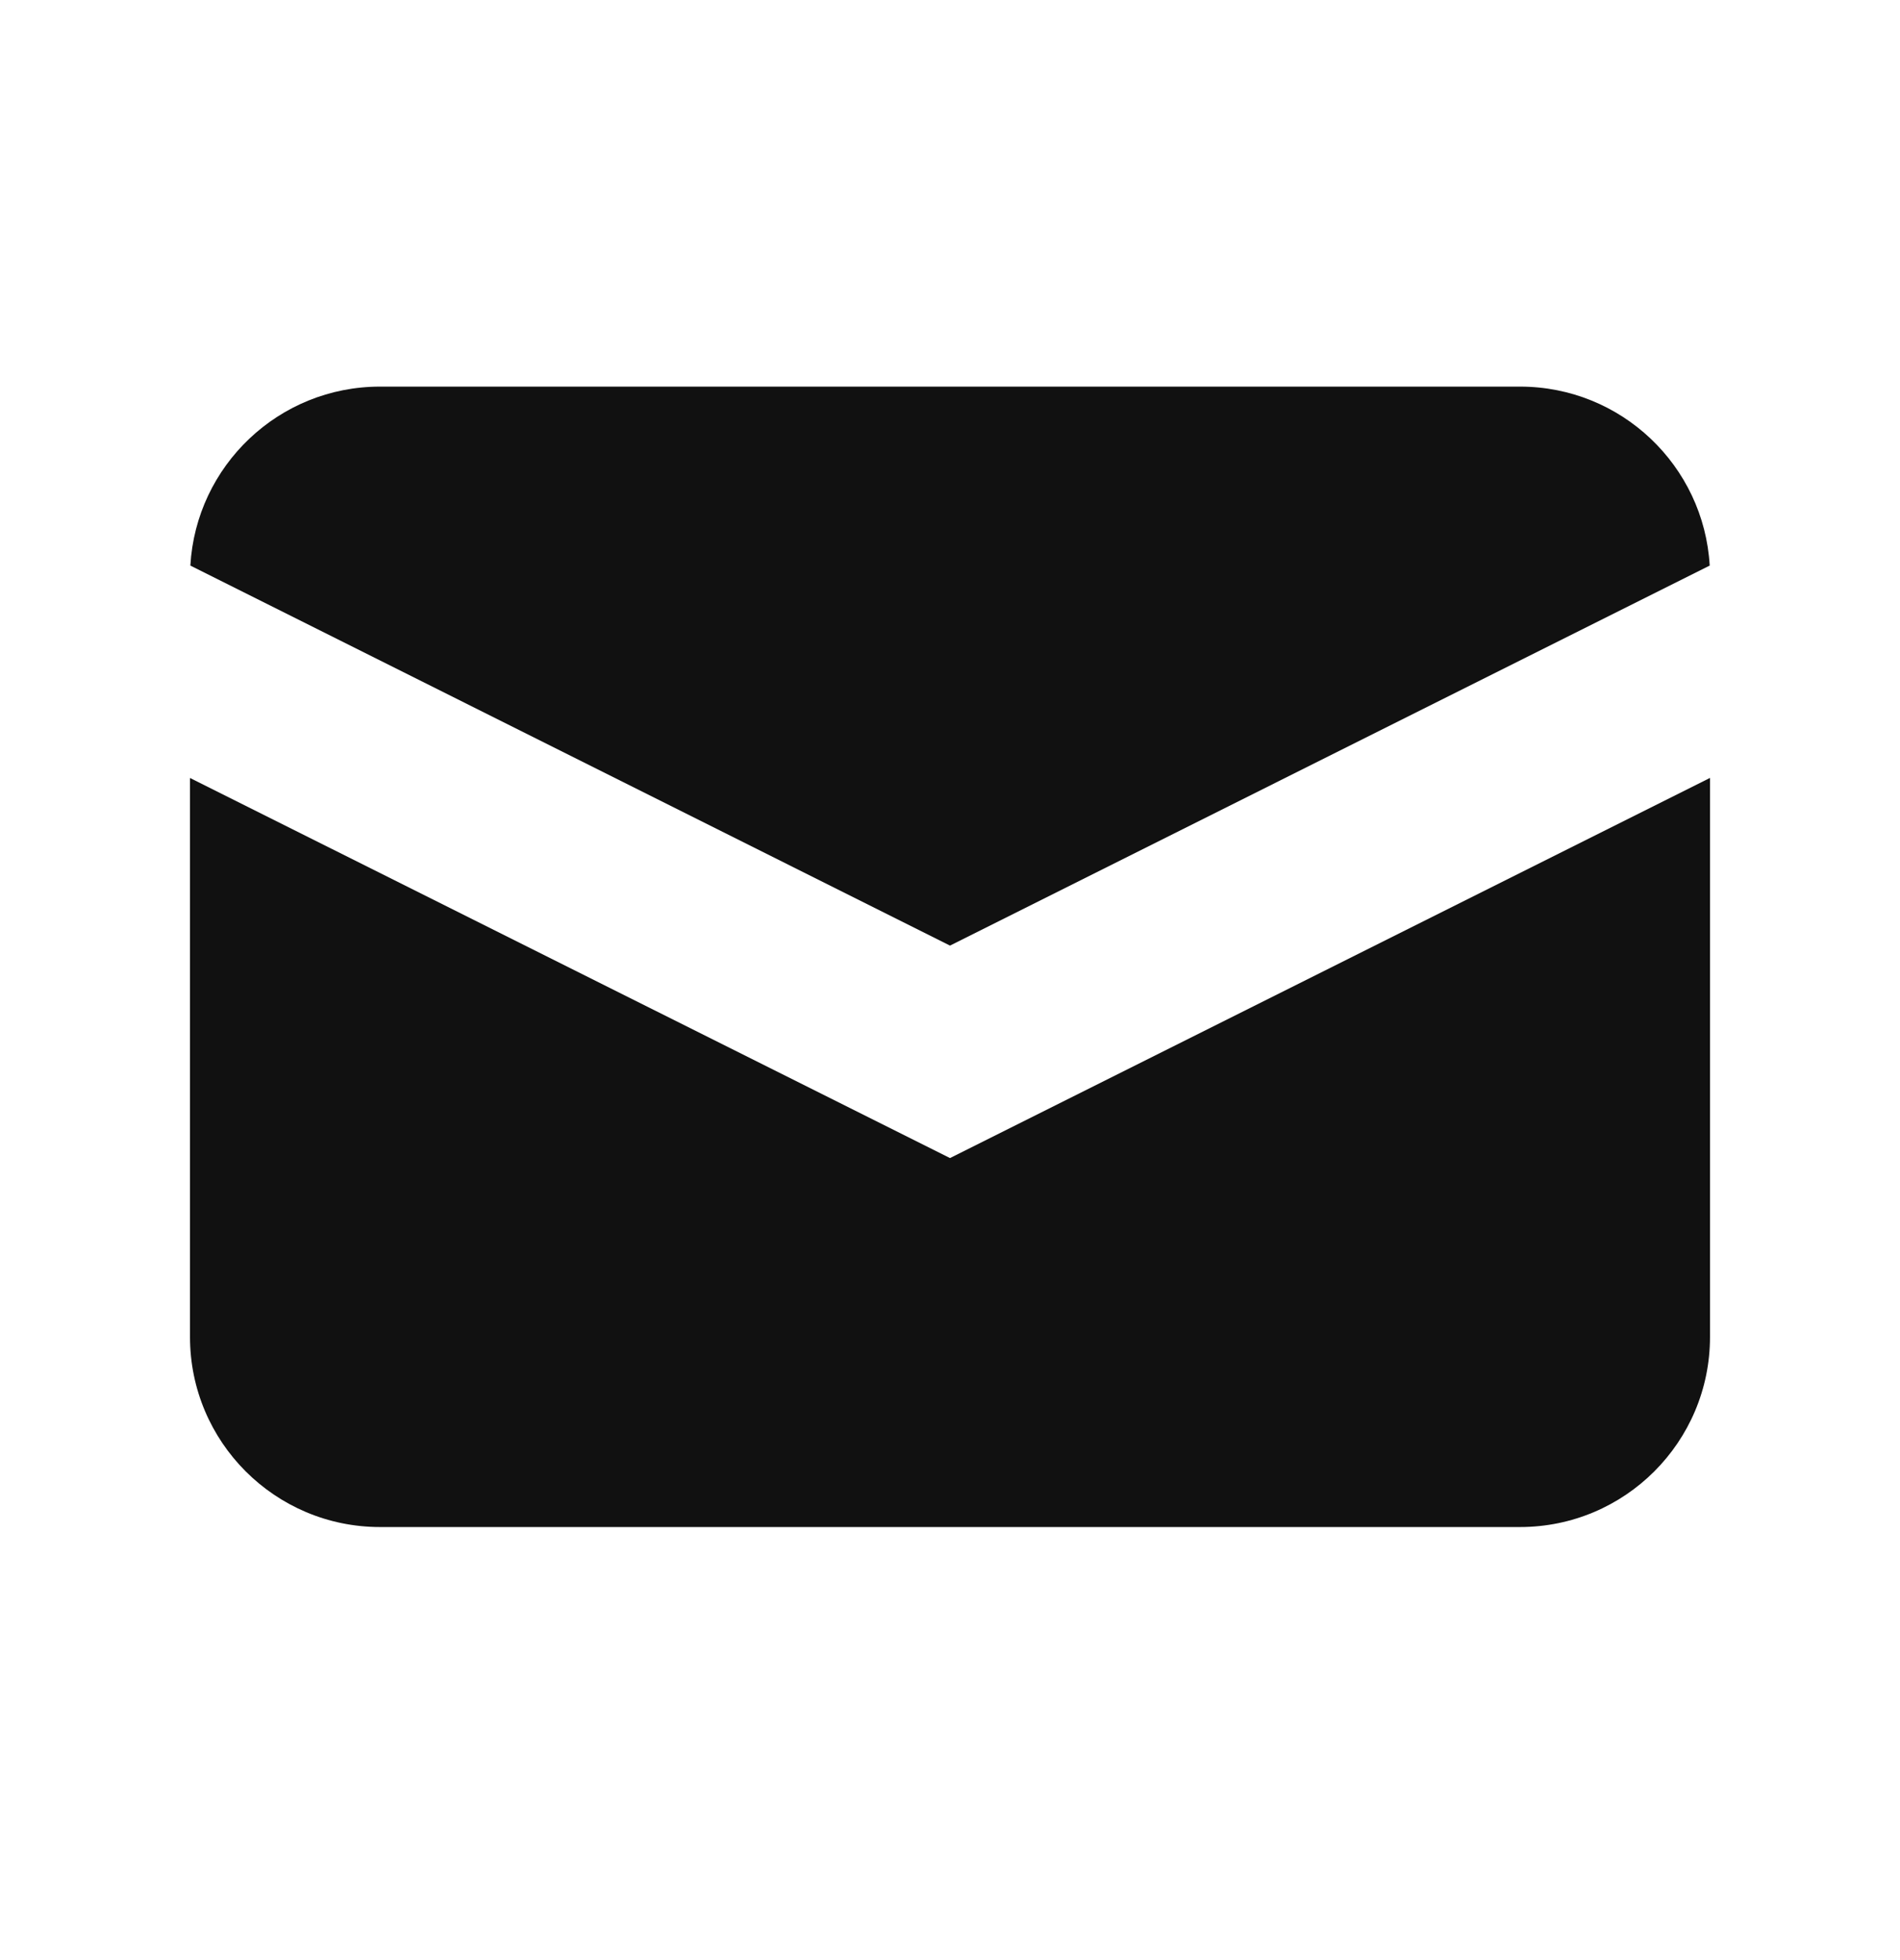 <svg width="32" height="33" viewBox="0 0 32 33" fill="none" xmlns="http://www.w3.org/2000/svg">
<path d="M3.206 9.522L16 15.92L28.795 9.522C28.698 7.842 27.305 6.509 25.6 6.509H6.4C4.695 6.509 3.302 7.842 3.206 9.522Z" fill="#111111"/>
<path d="M28.8 13.097L16 19.497L3.2 13.098V22.509C3.2 24.276 4.633 25.709 6.4 25.709H25.6C27.367 25.709 28.8 24.276 28.8 22.509V13.097Z" fill="#111111"/>
</svg>
